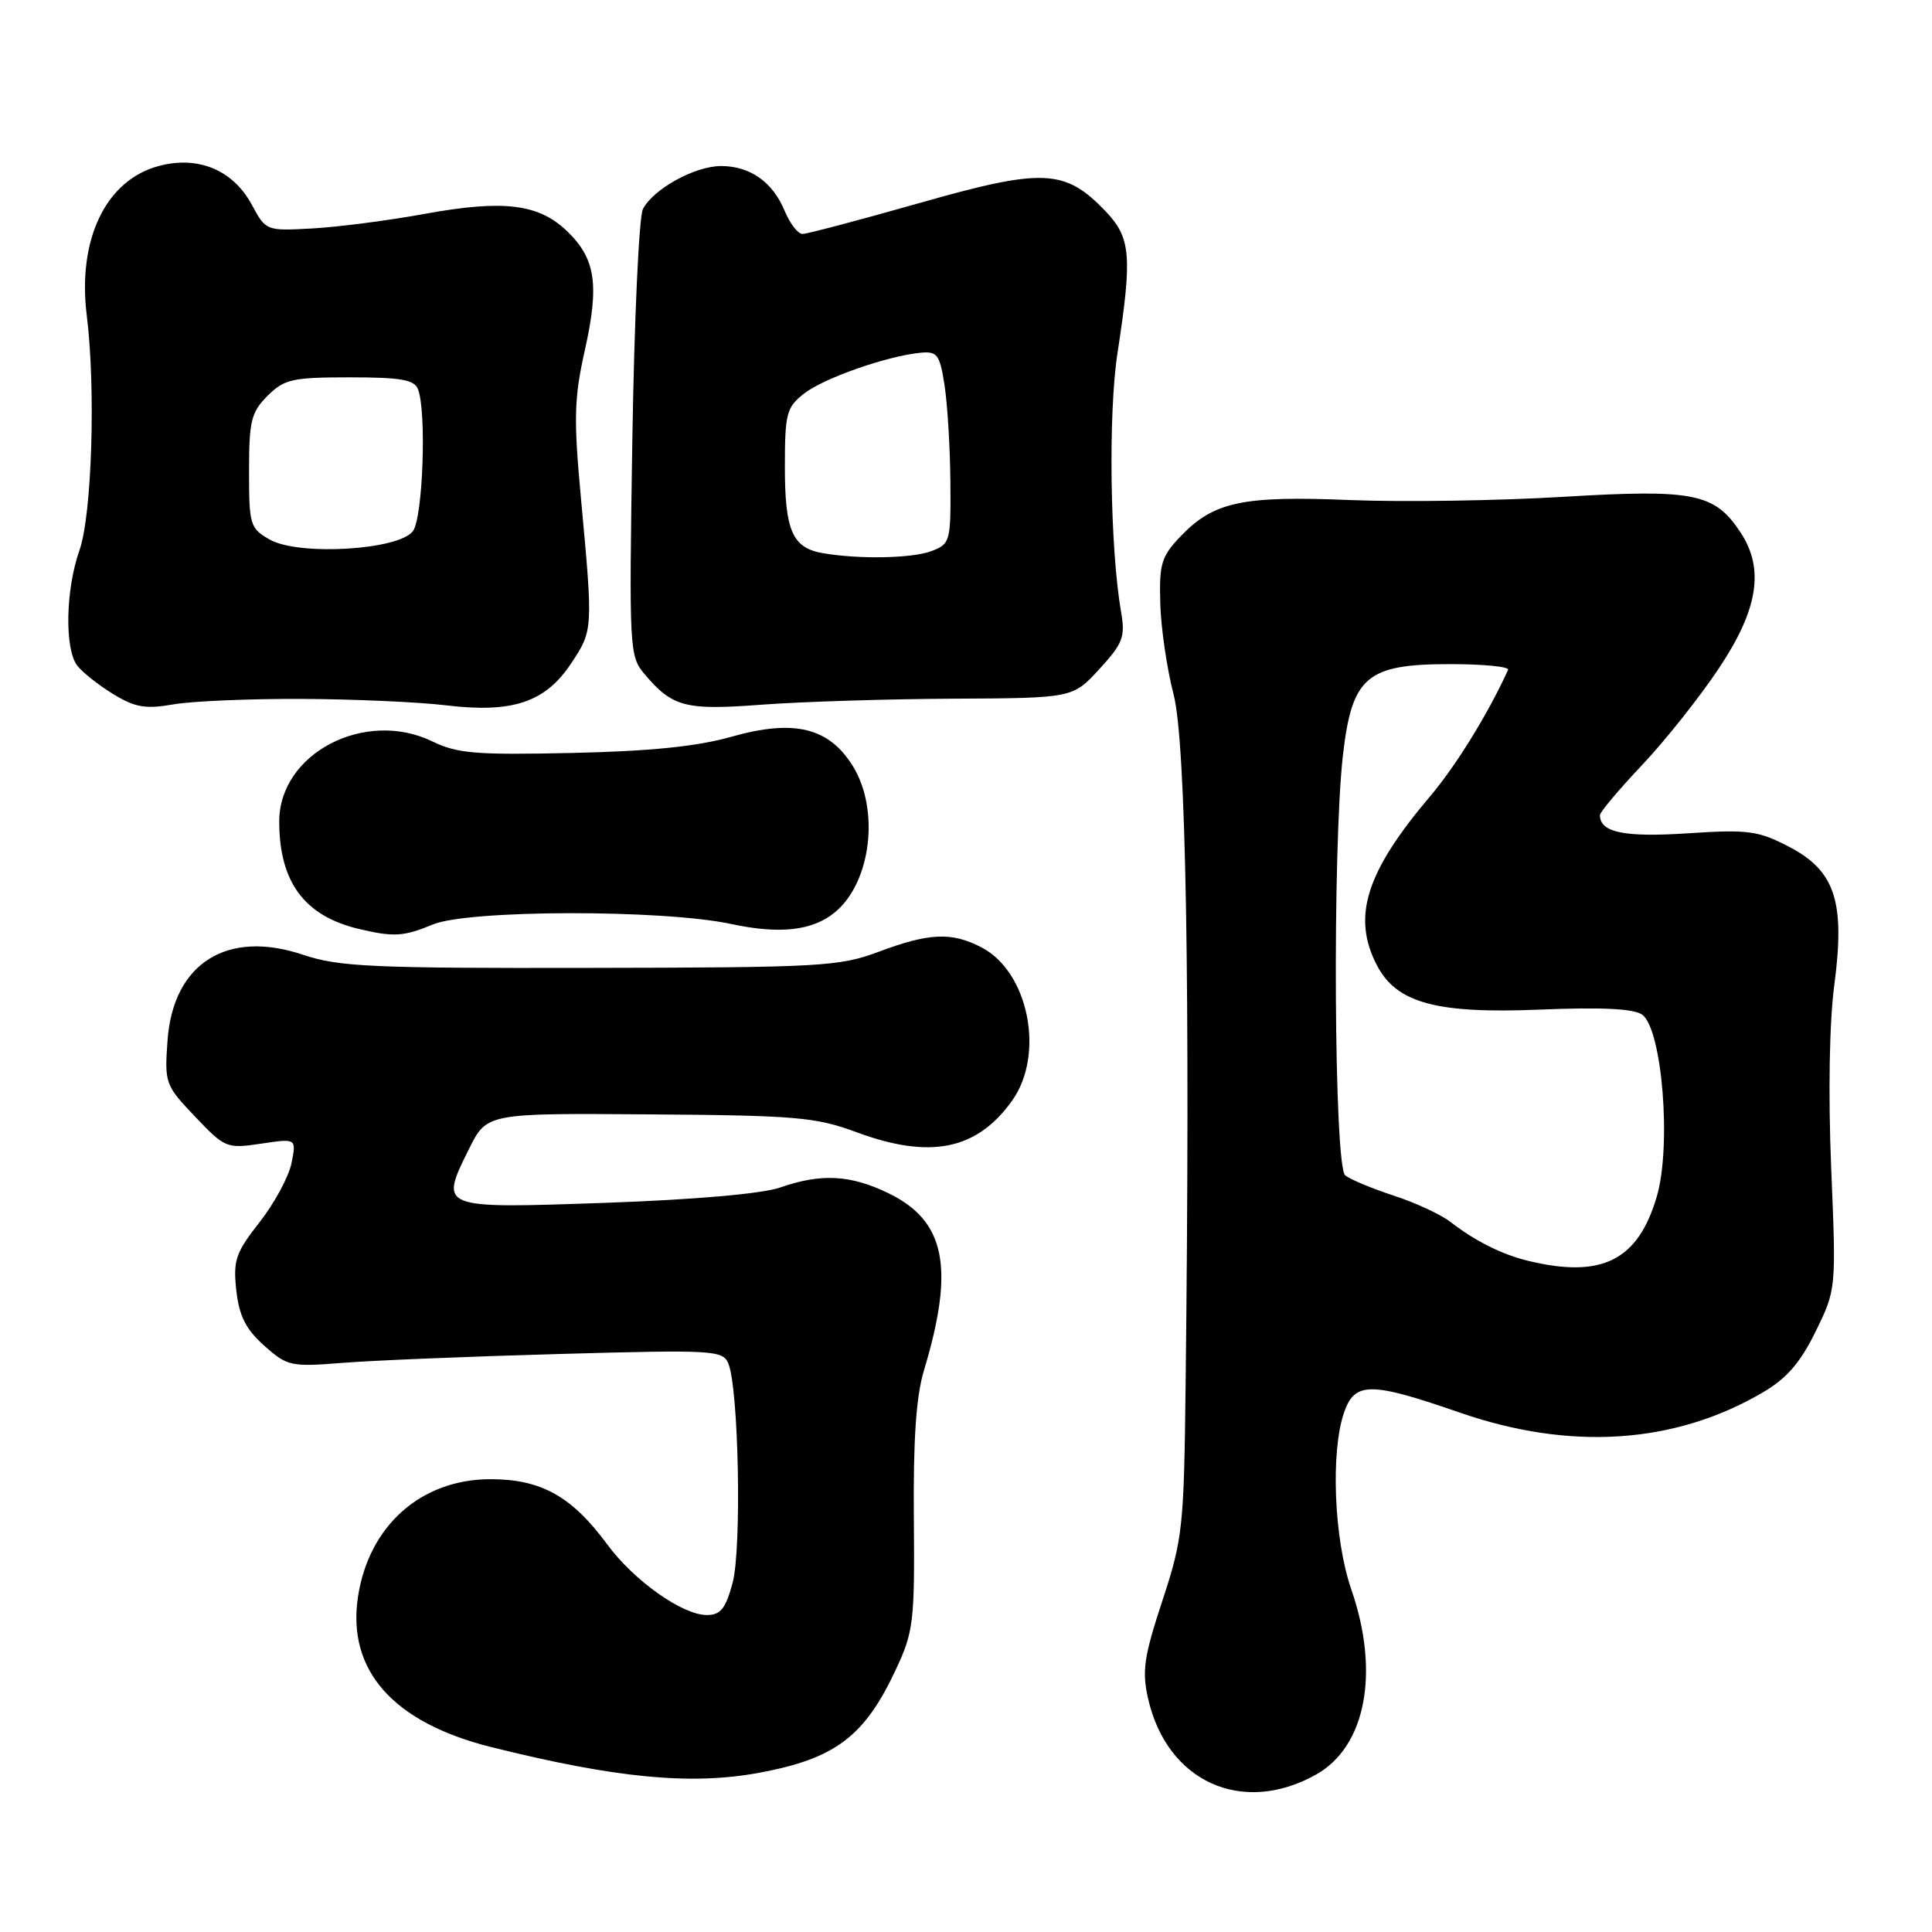 <?xml version="1.0" encoding="UTF-8" standalone="no"?>
<!DOCTYPE svg PUBLIC "-//W3C//DTD SVG 1.1//EN" "http://www.w3.org/Graphics/SVG/1.1/DTD/svg11.dtd" >
<svg xmlns="http://www.w3.org/2000/svg" xmlns:xlink="http://www.w3.org/1999/xlink" version="1.1" viewBox="0 0 256 256">
 <g >
 <path fill="currentColor"
d=" M 174.40 235.13 C 180.99 231.43 182.86 221.59 179.05 210.59 C 176.76 204.00 176.29 192.34 178.10 187.15 C 179.52 183.07 181.58 183.07 193.38 187.16 C 208.07 192.26 221.91 191.35 233.57 184.51 C 236.75 182.65 238.55 180.57 240.58 176.43 C 243.31 170.85 243.31 170.85 242.64 154.73 C 242.24 144.93 242.40 135.45 243.05 130.55 C 244.52 119.46 243.18 115.37 237.00 112.17 C 232.95 110.07 231.62 109.89 223.60 110.42 C 215.20 110.97 212.00 110.30 212.00 108.01 C 212.00 107.61 214.51 104.62 217.57 101.39 C 220.63 98.15 225.24 92.35 227.80 88.50 C 232.96 80.74 233.81 75.41 230.65 70.58 C 227.22 65.35 224.48 64.79 207.19 65.83 C 198.56 66.35 185.83 66.54 178.91 66.26 C 164.63 65.67 160.83 66.48 156.45 71.05 C 153.89 73.72 153.59 74.70 153.74 79.94 C 153.83 83.18 154.62 88.62 155.51 92.03 C 157.15 98.37 157.72 130.95 157.10 183.48 C 156.88 202.43 156.72 203.89 154.02 212.11 C 151.59 219.48 151.30 221.41 152.12 225.04 C 154.61 236.10 164.61 240.63 174.40 235.13 Z  M 100.55 234.91 C 110.70 233.03 114.57 230.10 118.73 221.17 C 121.05 216.21 121.21 214.85 121.09 201.15 C 121.00 190.79 121.39 185.01 122.43 181.58 C 126.53 167.95 125.28 161.77 117.71 158.10 C 112.67 155.66 108.80 155.46 103.38 157.35 C 100.99 158.18 92.10 158.96 80.23 159.38 C 58.13 160.15 58.21 160.18 62.14 152.25 C 64.50 147.50 64.50 147.50 86.01 147.66 C 105.52 147.80 108.08 148.02 113.51 150.03 C 123.27 153.64 129.45 152.38 134.11 145.84 C 138.49 139.70 136.29 128.75 130.03 125.52 C 126.09 123.48 123.13 123.61 116.47 126.10 C 111.20 128.07 108.84 128.20 78.18 128.25 C 49.30 128.31 44.88 128.10 40.18 126.52 C 30.09 123.12 22.94 127.63 22.20 137.86 C 21.79 143.54 21.89 143.80 25.85 147.96 C 29.81 152.13 30.04 152.22 34.60 151.54 C 39.28 150.84 39.28 150.84 38.63 154.11 C 38.27 155.90 36.37 159.43 34.40 161.94 C 31.22 166.00 30.88 166.99 31.31 170.97 C 31.69 174.38 32.56 176.11 35.00 178.30 C 38.06 181.03 38.53 181.13 45.35 180.59 C 49.28 180.27 62.22 179.74 74.11 179.41 C 94.48 178.84 95.76 178.91 96.50 180.65 C 97.88 183.91 98.30 205.21 97.07 209.75 C 96.15 213.16 95.48 214.00 93.66 214.00 C 90.43 214.00 84.00 209.45 80.47 204.65 C 75.78 198.28 71.71 196.00 65.00 196.00 C 55.79 196.00 48.85 202.17 47.43 211.62 C 45.97 221.35 52.11 228.26 65.10 231.50 C 81.56 235.61 91.55 236.57 100.55 234.91 Z  M 57.35 122.50 C 62.05 120.54 87.81 120.49 96.86 122.43 C 103.34 123.82 107.69 123.33 110.66 120.86 C 115.42 116.91 116.59 107.31 113.01 101.52 C 109.84 96.39 105.21 95.27 96.93 97.62 C 92.38 98.91 86.20 99.54 75.81 99.77 C 63.11 100.05 60.60 99.85 57.31 98.25 C 48.37 93.90 37.00 99.83 37.00 108.84 C 37.00 116.85 40.31 121.35 47.48 123.07 C 52.15 124.19 53.48 124.11 57.35 122.50 Z  M 40.00 92.61 C 46.88 92.64 55.47 93.02 59.11 93.46 C 67.92 94.52 72.27 93.06 75.69 87.89 C 78.59 83.52 78.59 83.43 76.99 66.15 C 76.00 55.46 76.06 52.81 77.50 46.38 C 79.44 37.66 78.92 34.26 75.11 30.60 C 71.34 27.00 66.71 26.44 56.27 28.34 C 51.45 29.22 44.74 30.09 41.37 30.27 C 35.28 30.61 35.23 30.59 33.38 27.15 C 30.89 22.52 26.25 20.59 21.02 22.00 C 14.01 23.88 10.24 31.74 11.50 41.83 C 12.70 51.46 12.18 68.24 10.53 72.91 C 8.68 78.16 8.54 86.02 10.25 88.22 C 10.94 89.10 13.07 90.79 15.00 91.97 C 17.90 93.74 19.27 93.98 23.00 93.33 C 25.48 92.90 33.12 92.58 40.00 92.61 Z  M 126.32 92.58 C 142.14 92.50 142.14 92.50 145.67 88.66 C 148.78 85.27 149.12 84.38 148.56 81.16 C 147.09 72.74 146.83 54.84 148.07 46.81 C 150.05 33.91 149.85 31.50 146.49 27.99 C 141.11 22.37 138.23 22.24 121.88 26.89 C 113.93 29.15 106.94 31.00 106.34 31.00 C 105.73 31.00 104.68 29.63 103.98 27.96 C 102.39 24.11 99.39 22.00 95.53 22.00 C 92.07 22.01 86.58 25.03 85.19 27.70 C 84.67 28.69 84.04 42.41 83.79 58.19 C 83.35 86.15 83.39 86.95 85.42 89.34 C 89.13 93.71 90.80 94.14 101.00 93.37 C 106.22 92.98 117.62 92.62 126.32 92.58 Z  M 202.50 167.07 C 199.02 166.23 195.47 164.45 192.19 161.91 C 190.92 160.93 187.55 159.36 184.69 158.43 C 181.84 157.50 178.94 156.29 178.25 155.75 C 176.76 154.57 176.54 112.25 177.95 100.03 C 179.15 89.64 181.09 88.00 192.14 88.00 C 196.55 88.00 200.01 88.34 199.83 88.75 C 197.25 94.46 192.92 101.48 189.51 105.50 C 181.00 115.54 179.12 121.46 182.43 127.87 C 185.03 132.90 190.29 134.34 203.97 133.78 C 212.26 133.44 216.50 133.65 217.60 134.45 C 220.25 136.38 221.49 151.79 219.55 158.49 C 217.07 167.02 212.28 169.43 202.50 167.07 Z  M 35.75 71.50 C 33.13 70.01 33.00 69.57 33.00 62.42 C 33.00 55.78 33.28 54.63 35.45 52.45 C 37.67 50.24 38.72 50.00 46.35 50.00 C 53.12 50.00 54.91 50.31 55.39 51.58 C 56.54 54.57 56.04 68.57 54.72 70.37 C 52.87 72.89 39.60 73.68 35.75 71.50 Z  M 109.00 73.29 C 105.00 72.60 104.00 70.31 104.00 61.88 C 104.00 54.80 104.21 53.98 106.53 52.16 C 109.11 50.12 117.54 47.17 121.98 46.74 C 124.19 46.53 124.52 46.97 125.15 51.00 C 125.54 53.48 125.89 59.22 125.93 63.77 C 126.00 71.77 125.91 72.08 123.43 73.02 C 120.89 73.99 113.79 74.13 109.00 73.29 Z "/>
</g>
</svg>